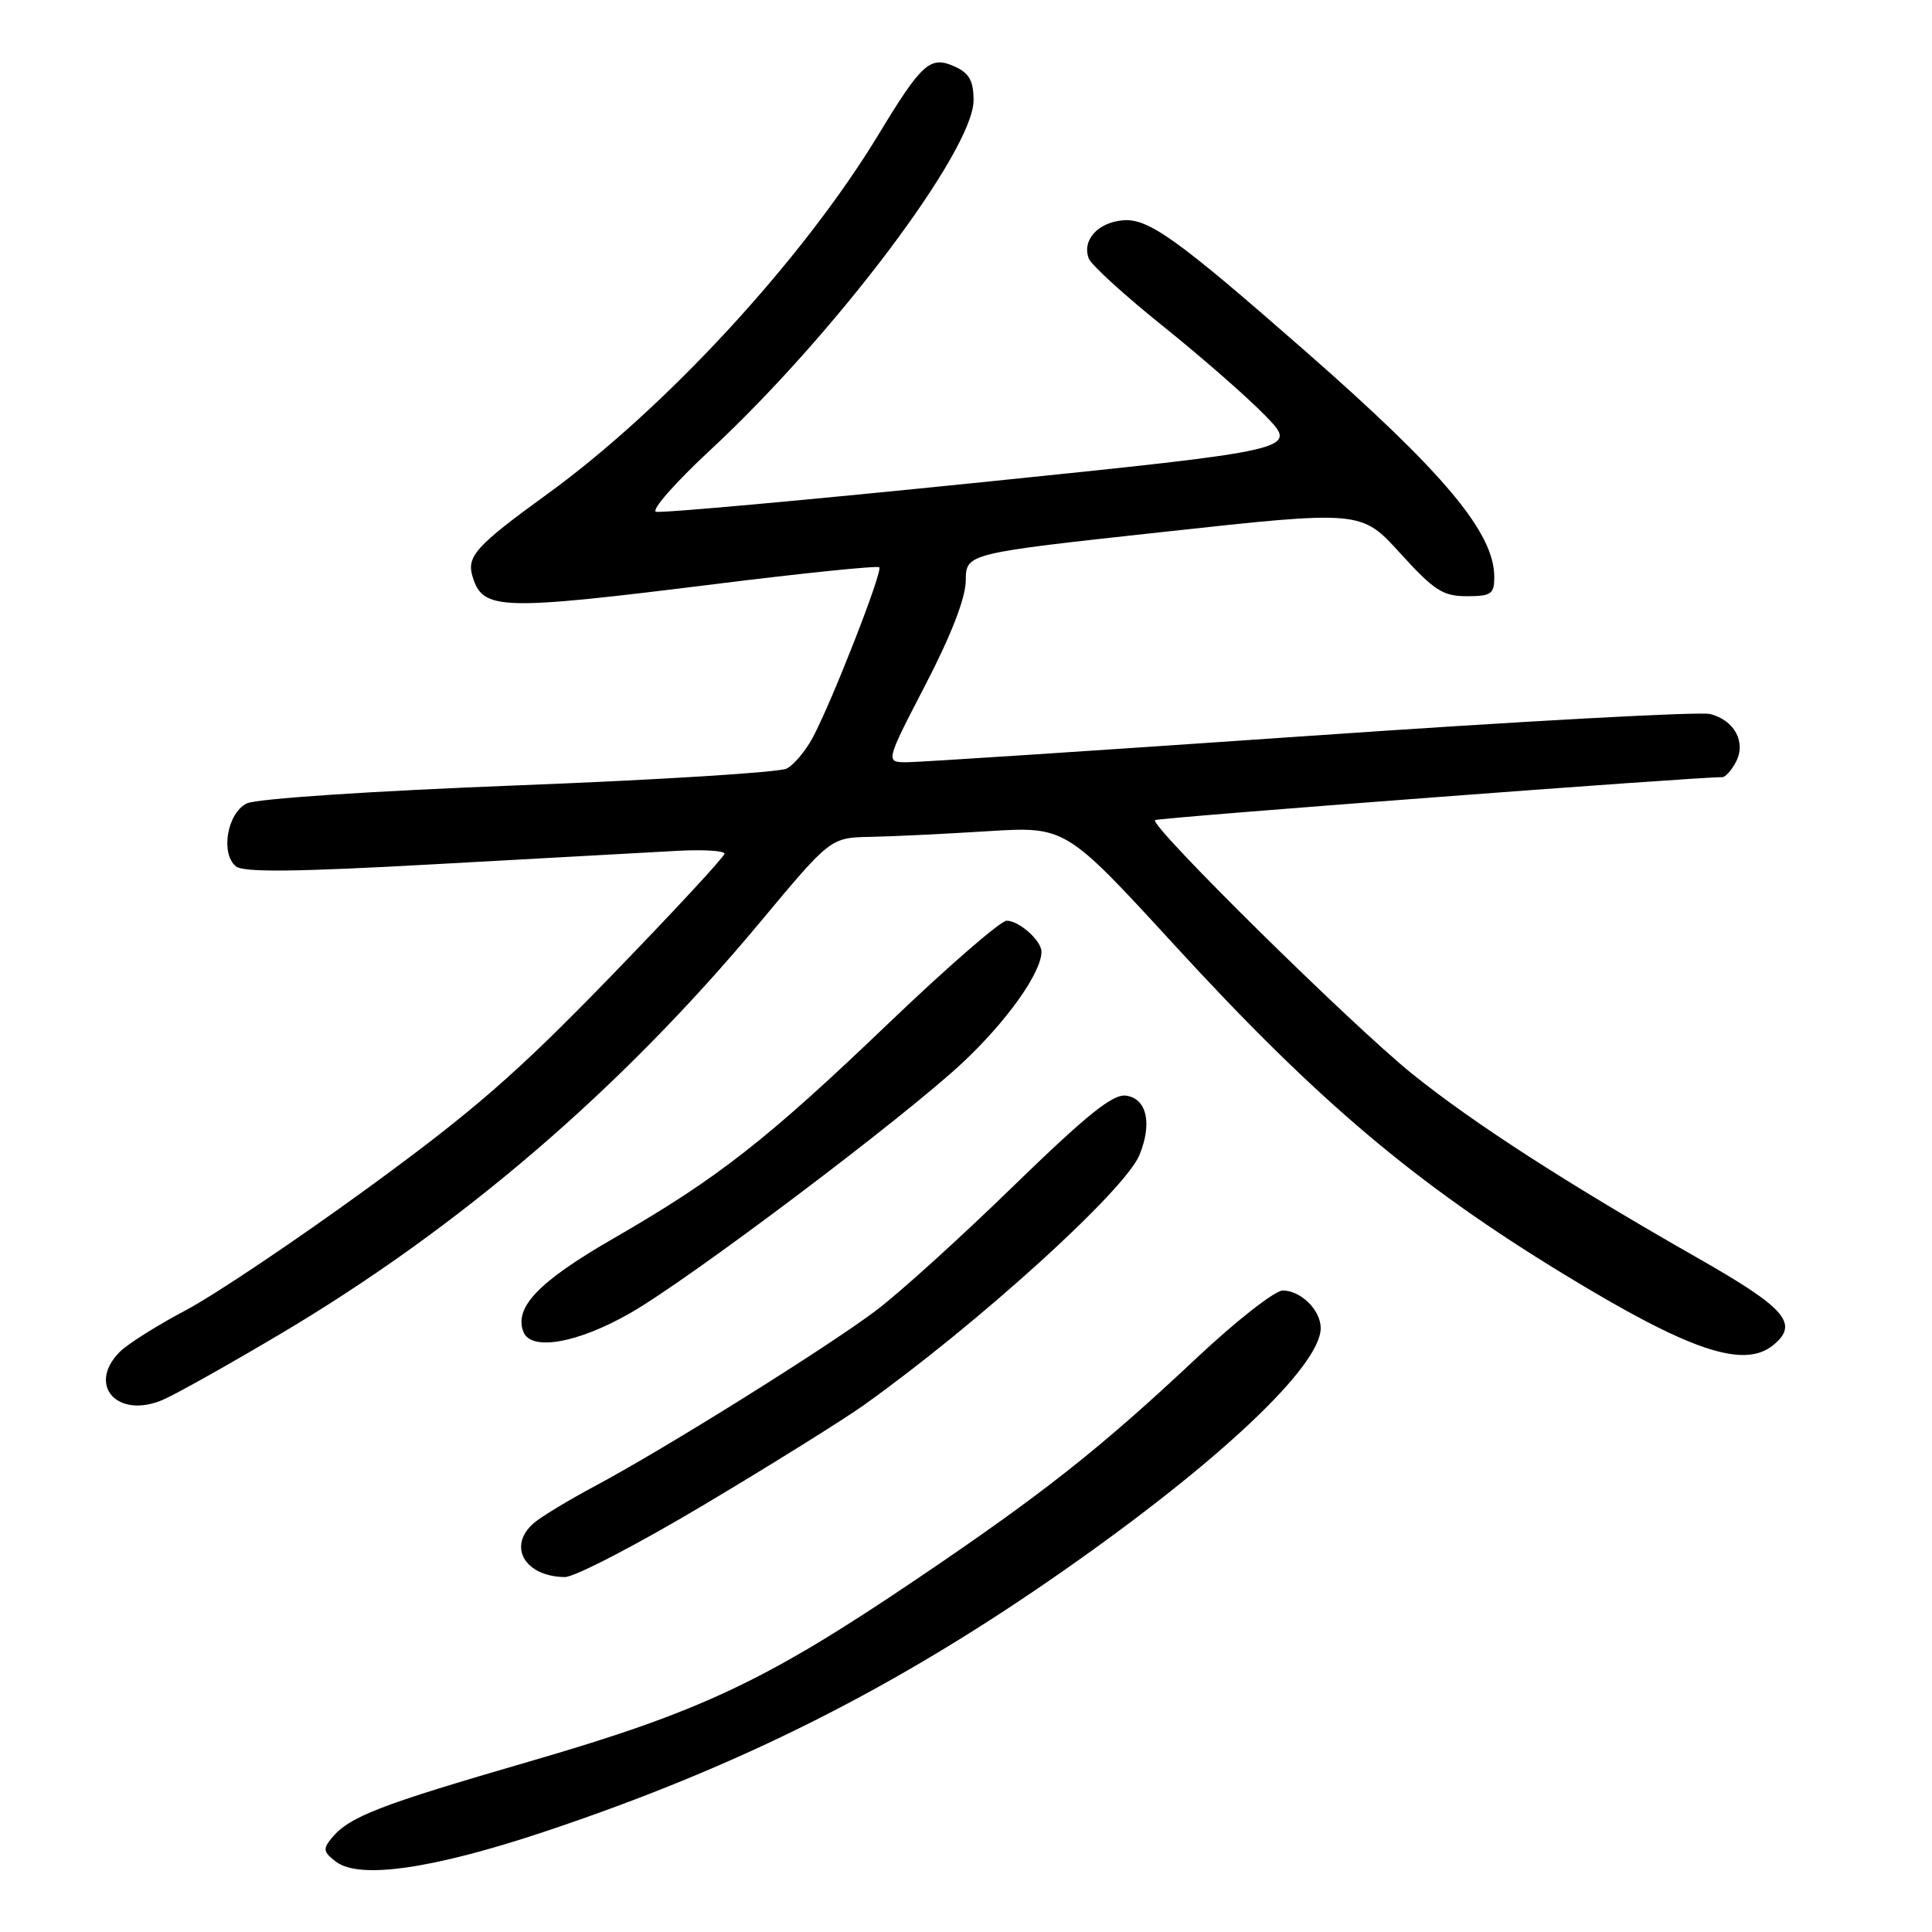 <?xml version="1.0" encoding="UTF-8" standalone="no"?>
<!DOCTYPE svg PUBLIC "-//W3C//DTD SVG 1.1//EN" "http://www.w3.org/Graphics/SVG/1.1/DTD/svg11.dtd" >
<svg xmlns="http://www.w3.org/2000/svg" xmlns:xlink="http://www.w3.org/1999/xlink" version="1.1" viewBox="0 0 256 256">
 <g >
 <path fill="currentColor"
d=" M 72.32 242.65 C 98.02 234.06 118.71 223.65 140.87 208.16 C 161.50 193.75 175.00 181.01 175.00 175.98 C 175.00 173.60 172.37 171.00 169.97 171.00 C 168.93 171.00 163.81 175.01 158.59 179.91 C 145.81 191.93 138.10 198.01 121.33 209.33 C 101.41 222.78 92.80 226.83 70.17 233.40 C 50.27 239.18 46.32 240.70 43.96 243.54 C 42.76 245.00 42.83 245.41 44.54 246.70 C 47.65 249.05 57.43 247.63 72.32 242.65 Z  M 93.34 199.36 C 102.23 194.06 111.75 188.12 114.50 186.16 C 129.70 175.30 149.02 157.77 150.97 153.07 C 152.70 148.89 151.97 145.57 149.22 145.18 C 147.46 144.93 144.08 147.65 134.22 157.22 C 127.23 164.03 119.03 171.45 116.00 173.71 C 109.41 178.65 88.08 191.97 79.00 196.82 C 75.42 198.73 71.71 200.97 70.75 201.80 C 67.20 204.86 69.50 208.90 74.84 208.97 C 76.12 208.99 84.45 204.66 93.34 199.36 Z  M 37.24 176.70 C 61.01 162.58 82.24 144.36 100.67 122.25 C 110.05 111.00 110.05 111.00 115.28 110.89 C 118.15 110.84 125.16 110.50 130.85 110.14 C 141.19 109.50 141.19 109.50 155.59 125.19 C 174.52 145.84 187.50 156.82 207.22 168.84 C 223.81 178.96 231.03 181.41 234.93 178.26 C 238.45 175.41 236.67 173.36 224.85 166.63 C 207.75 156.89 195.26 148.84 187.17 142.33 C 179.12 135.85 152.27 109.36 153.05 108.67 C 153.40 108.35 225.38 102.90 228.21 102.98 C 228.61 102.99 229.41 102.10 230.00 101.00 C 231.41 98.37 229.84 95.43 226.60 94.61 C 225.24 94.27 201.39 95.57 173.60 97.50 C 145.80 99.42 121.76 101.00 120.18 101.00 C 117.31 101.00 117.31 101.00 122.62 90.75 C 126.07 84.10 127.94 79.24 127.97 76.92 C 128.00 73.33 128.00 73.33 154.18 70.48 C 180.37 67.62 180.37 67.62 185.54 73.31 C 190.02 78.24 191.19 79.00 194.35 79.00 C 197.60 79.00 198.00 78.72 198.00 76.45 C 198.00 70.59 191.35 62.64 173.00 46.56 C 155.85 31.53 152.10 28.85 148.70 29.20 C 145.40 29.53 143.35 31.87 144.27 34.26 C 144.60 35.11 149.05 39.17 154.18 43.28 C 159.31 47.40 165.42 52.75 167.76 55.18 C 172.02 59.60 172.02 59.60 130.06 63.90 C 106.98 66.26 87.56 68.02 86.92 67.81 C 86.27 67.59 89.51 63.91 94.12 59.63 C 110.67 44.26 129.00 19.91 129.00 13.30 C 129.00 10.72 128.44 9.70 126.53 8.83 C 123.26 7.34 122.17 8.32 116.38 17.87 C 106.37 34.38 88.21 54.09 72.50 65.48 C 63.03 72.35 61.78 73.73 62.63 76.45 C 64.01 80.88 66.24 80.94 94.79 77.39 C 106.49 75.93 116.27 74.93 116.51 75.17 C 117.00 75.67 110.28 92.88 107.70 97.72 C 106.75 99.49 105.20 101.35 104.24 101.84 C 103.28 102.34 87.29 103.34 68.69 104.06 C 49.17 104.82 33.96 105.83 32.69 106.46 C 30.11 107.74 29.19 113.08 31.25 114.79 C 32.24 115.62 39.24 115.54 58.05 114.49 C 72.05 113.71 86.31 112.92 89.75 112.74 C 93.19 112.55 96.00 112.73 96.00 113.12 C 96.00 113.51 89.20 120.85 80.88 129.43 C 68.46 142.24 62.70 147.25 48.63 157.50 C 39.21 164.36 28.41 171.61 24.64 173.60 C 20.86 175.60 16.92 178.08 15.89 179.11 C 11.51 183.49 15.49 188.03 21.50 185.52 C 23.15 184.83 30.23 180.86 37.24 176.70 Z  M 83.51 173.99 C 91.41 169.47 119.66 148.18 127.55 140.81 C 133.41 135.32 138.00 128.87 138.00 126.11 C 138.00 124.64 135.04 122.00 133.39 122.00 C 132.59 122.00 125.53 128.13 117.72 135.61 C 101.56 151.08 95.08 156.15 81.25 164.12 C 71.39 169.81 68.10 173.22 69.35 176.47 C 70.35 179.07 76.53 177.99 83.51 173.99 Z "/>
</g>
</svg>